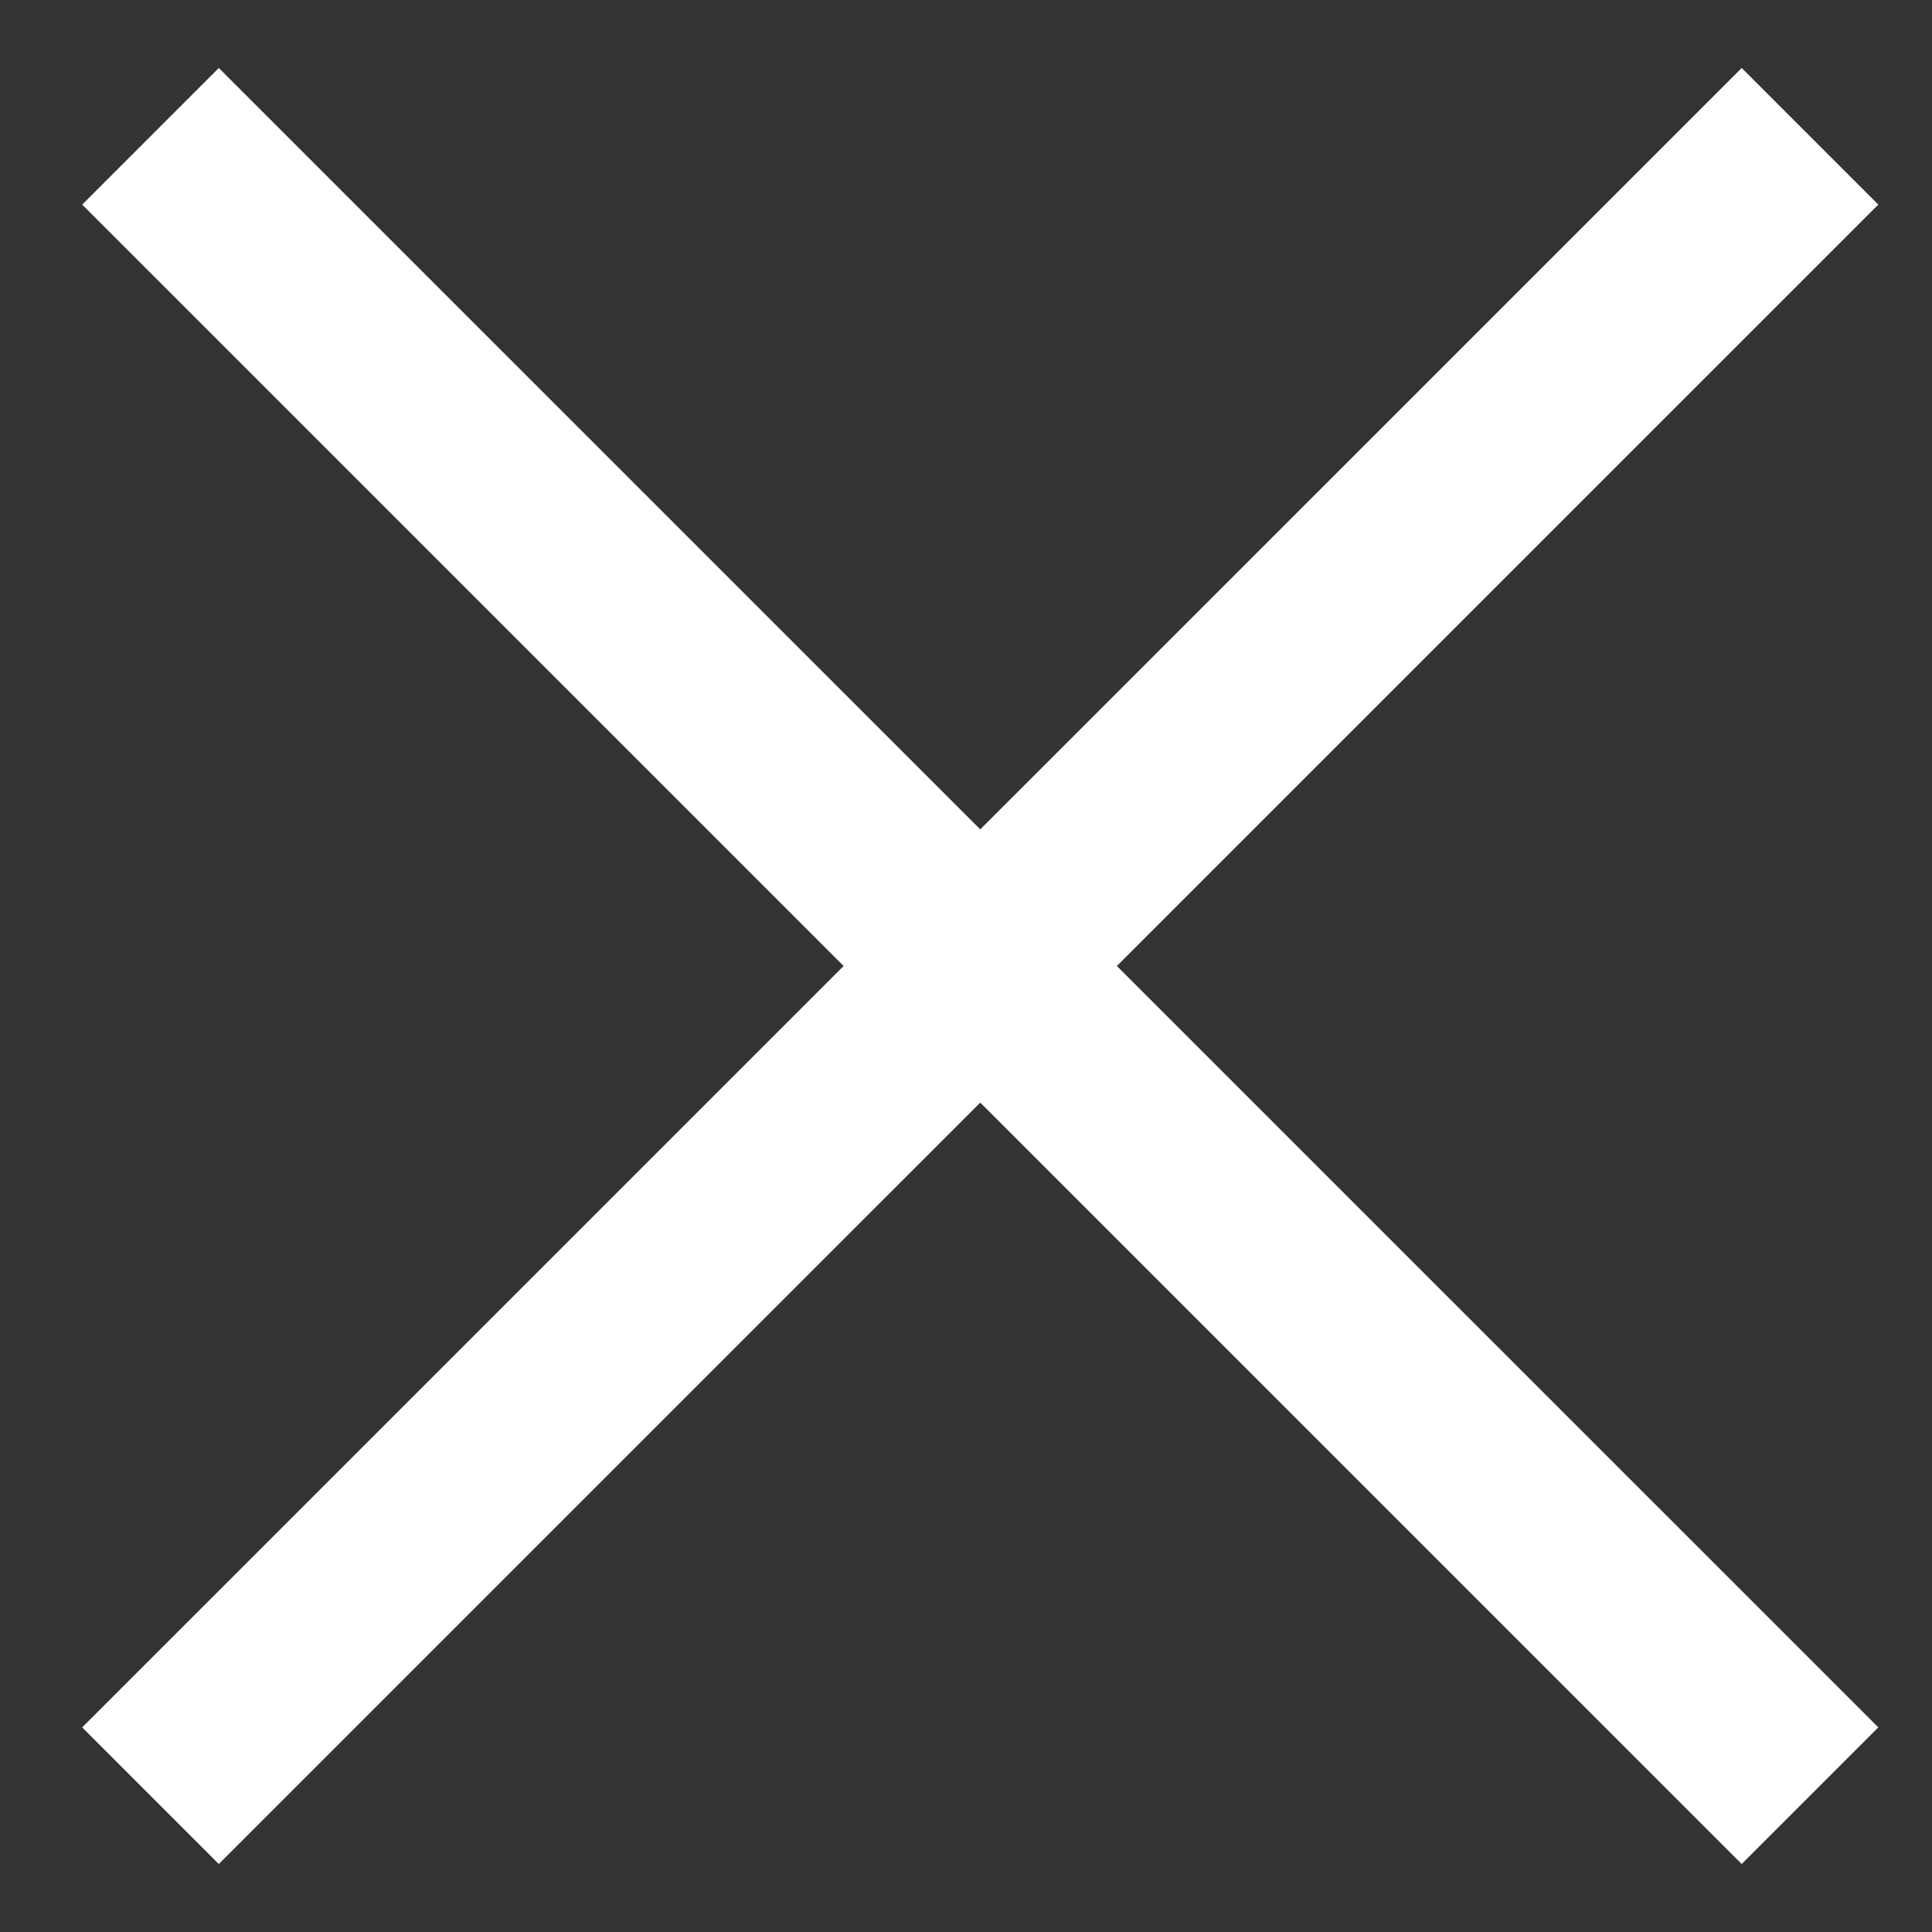 <?xml version="1.0" encoding="UTF-8" standalone="no"?>
<svg width="20px" height="20px" viewBox="0 0 20 20" version="1.1" xmlns="http://www.w3.org/2000/svg" xmlns:xlink="http://www.w3.org/1999/xlink" xmlns:sketch="http://www.bohemiancoding.com/sketch/ns">
    <rect x="0" y="0" width="20" height="20" fill="#333333" stroke="none"/>
    <!-- Generator: Sketch 3.3 (11970) - http://www.bohemiancoding.com/sketch -->
    <title>Line 6 + Line 3</title>
    <desc>Created with Sketch.</desc>
    <defs></defs>
    <g id="Page-1" stroke="none" stroke-width="1" fill="none" fill-rule="evenodd" sketch:type="MSPage">
        <g id="Mobile---Menu" sketch:type="MSArtboardGroup" transform="translate(-324, -33)" stroke-linecap="square" stroke-width="2" stroke="#FFFFFF">
            <g id="Line-6-+-Line-3" sketch:type="MSLayerGroup" transform="translate(326, 35)">
                <g sketch:type="MSShapeGroup">
                    <path d="M0.265,0.118 L16.03,15.882" id="Line-6"></path>
                    <path d="M0.265,15.882 L16.03,0.118" id="Line-3"></path>
                </g>
            </g>
        </g>
    </g>
</svg>